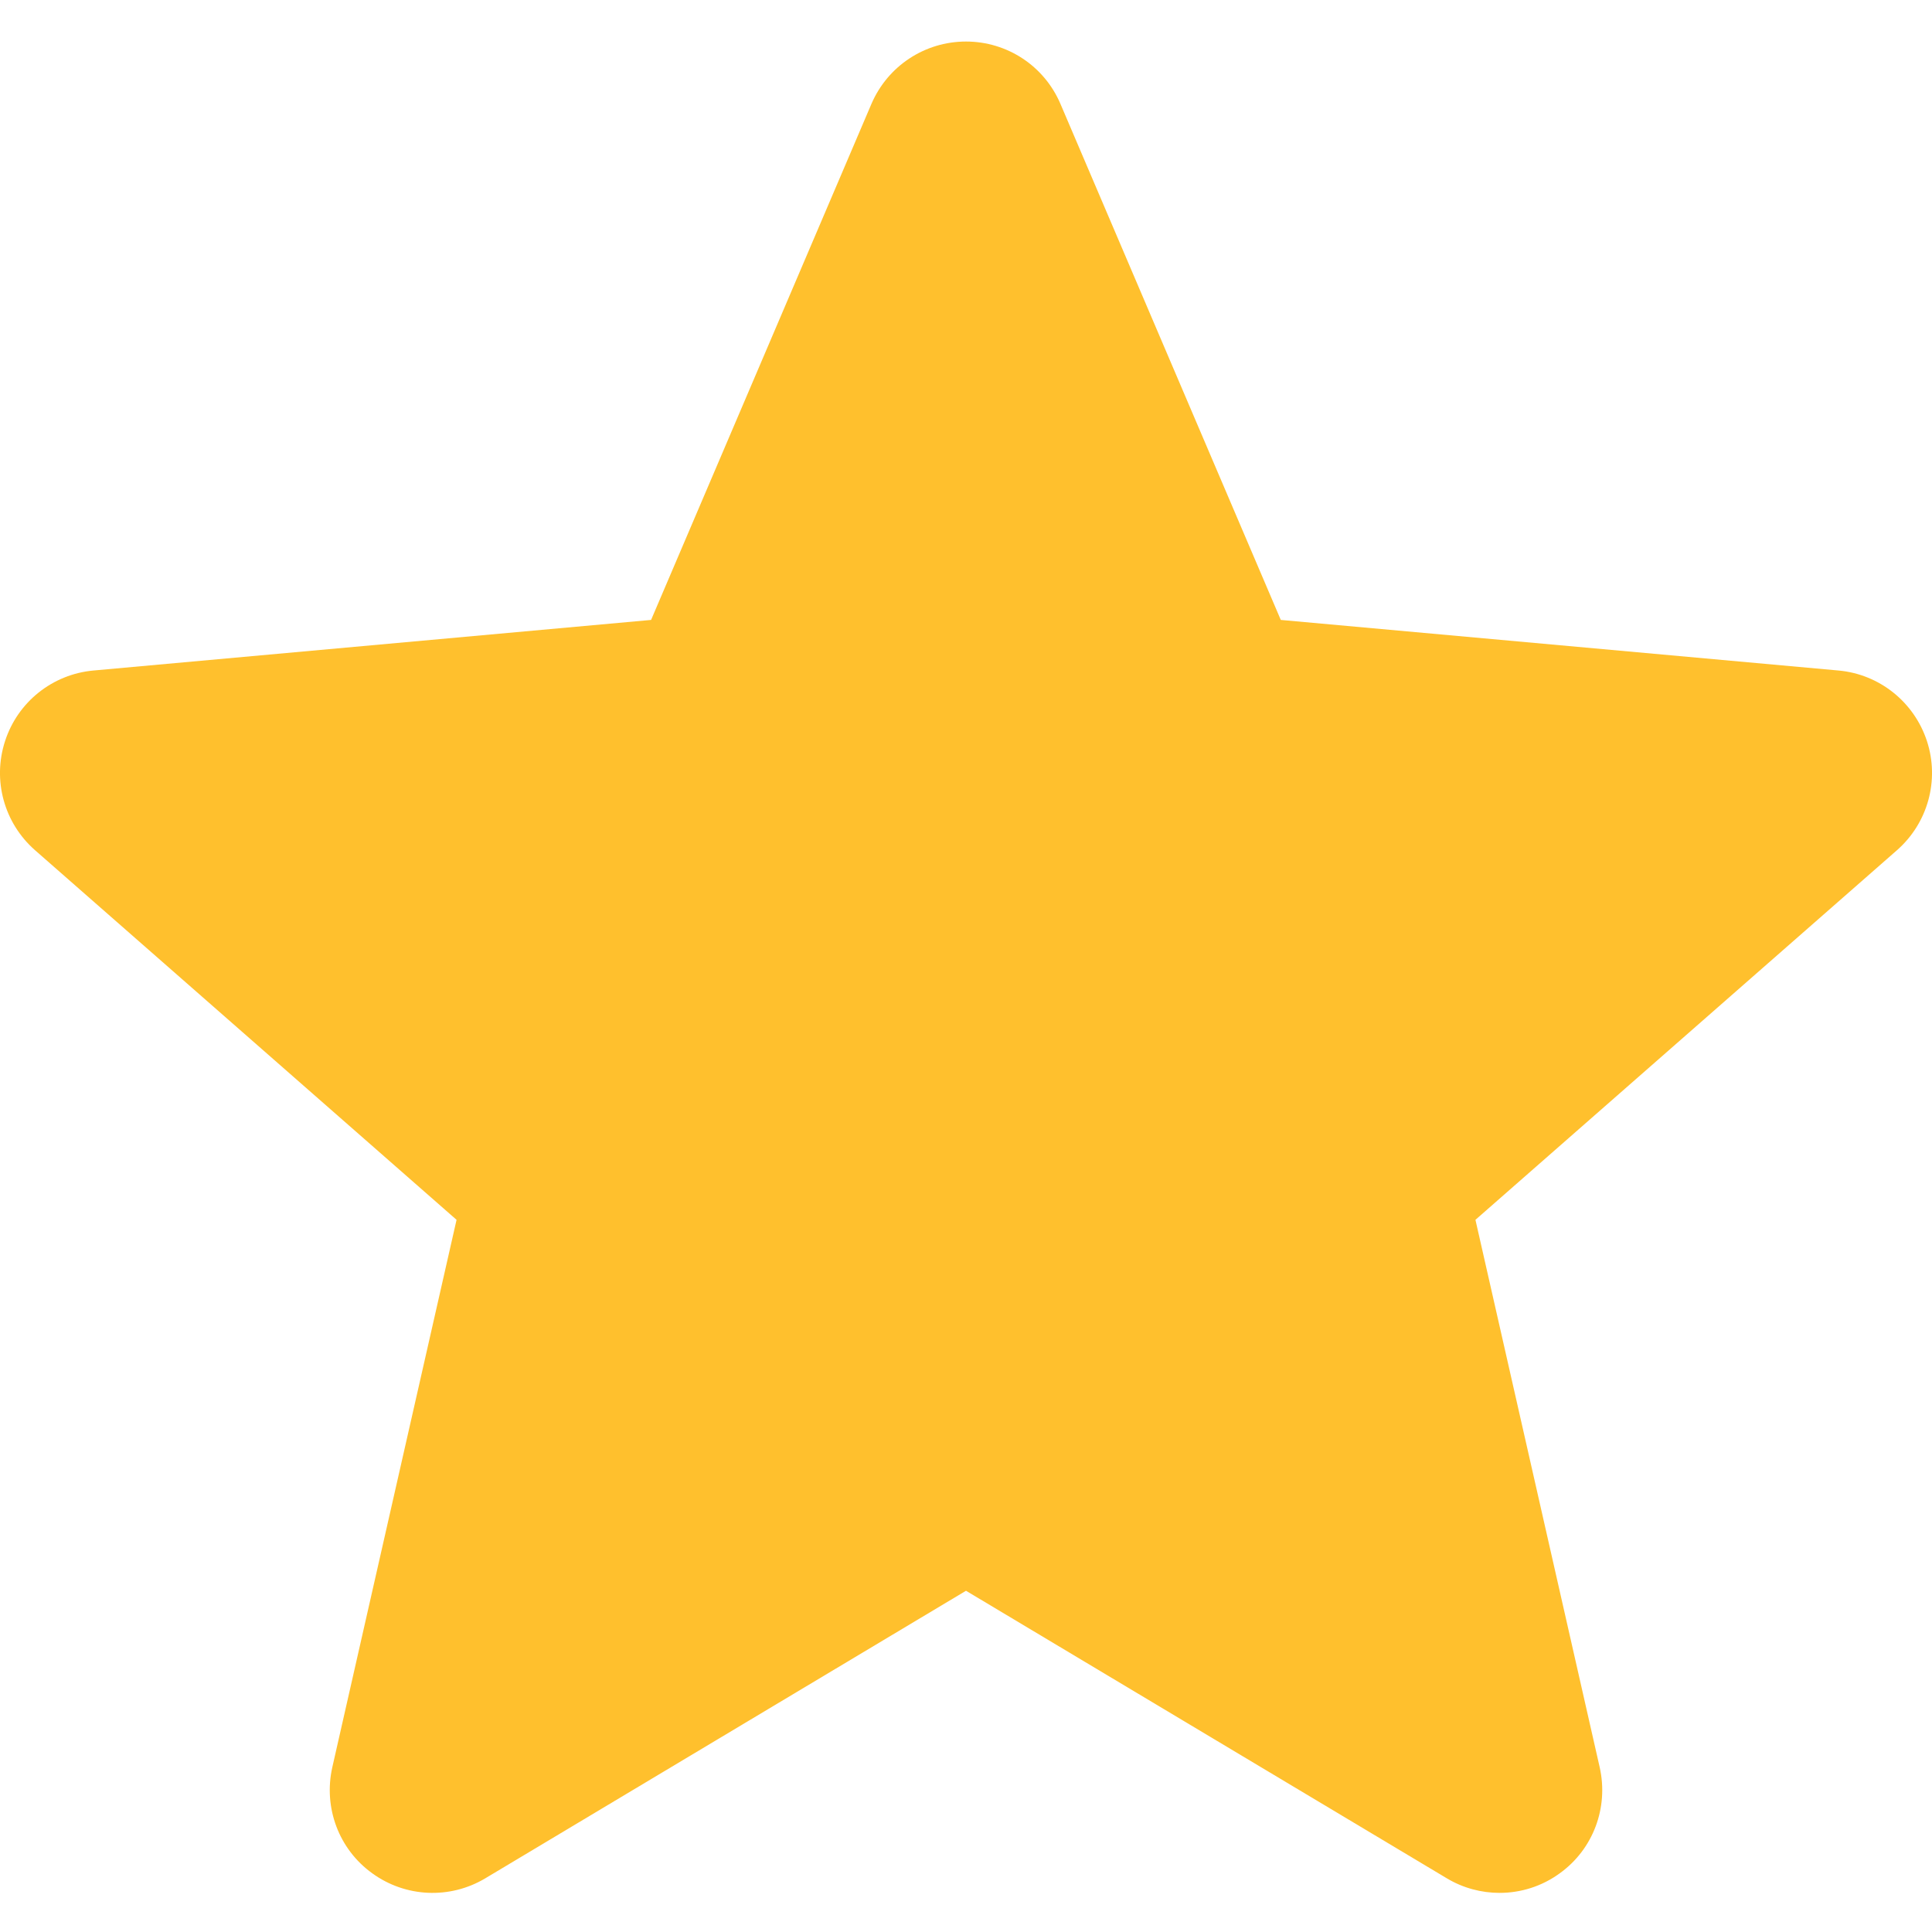 <svg width="16" height="16" viewBox="0 0 16 16" fill="none" xmlns="http://www.w3.org/2000/svg">
<g clip-path="url(#clip0_102_451)">
<path d="M0.042 6.137C0.147 5.813 0.435 5.584 0.773 5.553L5.392 5.134L7.217 0.86C7.352 0.546 7.659 0.344 8 0.344C8.341 0.344 8.648 0.546 8.782 0.86L10.607 5.134L15.227 5.553C15.565 5.584 15.852 5.814 15.958 6.137C16.064 6.461 15.966 6.816 15.71 7.041L12.219 10.102L13.248 14.636C13.323 14.97 13.194 15.315 12.917 15.514C12.769 15.622 12.594 15.676 12.419 15.676C12.268 15.676 12.117 15.636 11.983 15.556L8 13.174L4.018 15.556C3.726 15.73 3.359 15.714 3.083 15.514C2.806 15.315 2.677 14.97 2.752 14.636L3.781 10.102L0.29 7.041C0.034 6.816 -0.064 6.462 0.042 6.137Z" fill="#FFC02D"/>
</g>
<defs>
<clipPath id="clip0_102_451">
<rect width="16" height="16" fill="white" transform="matrix(-1 0 0 1 16 0)"/>
</clipPath>
</defs>
</svg>

